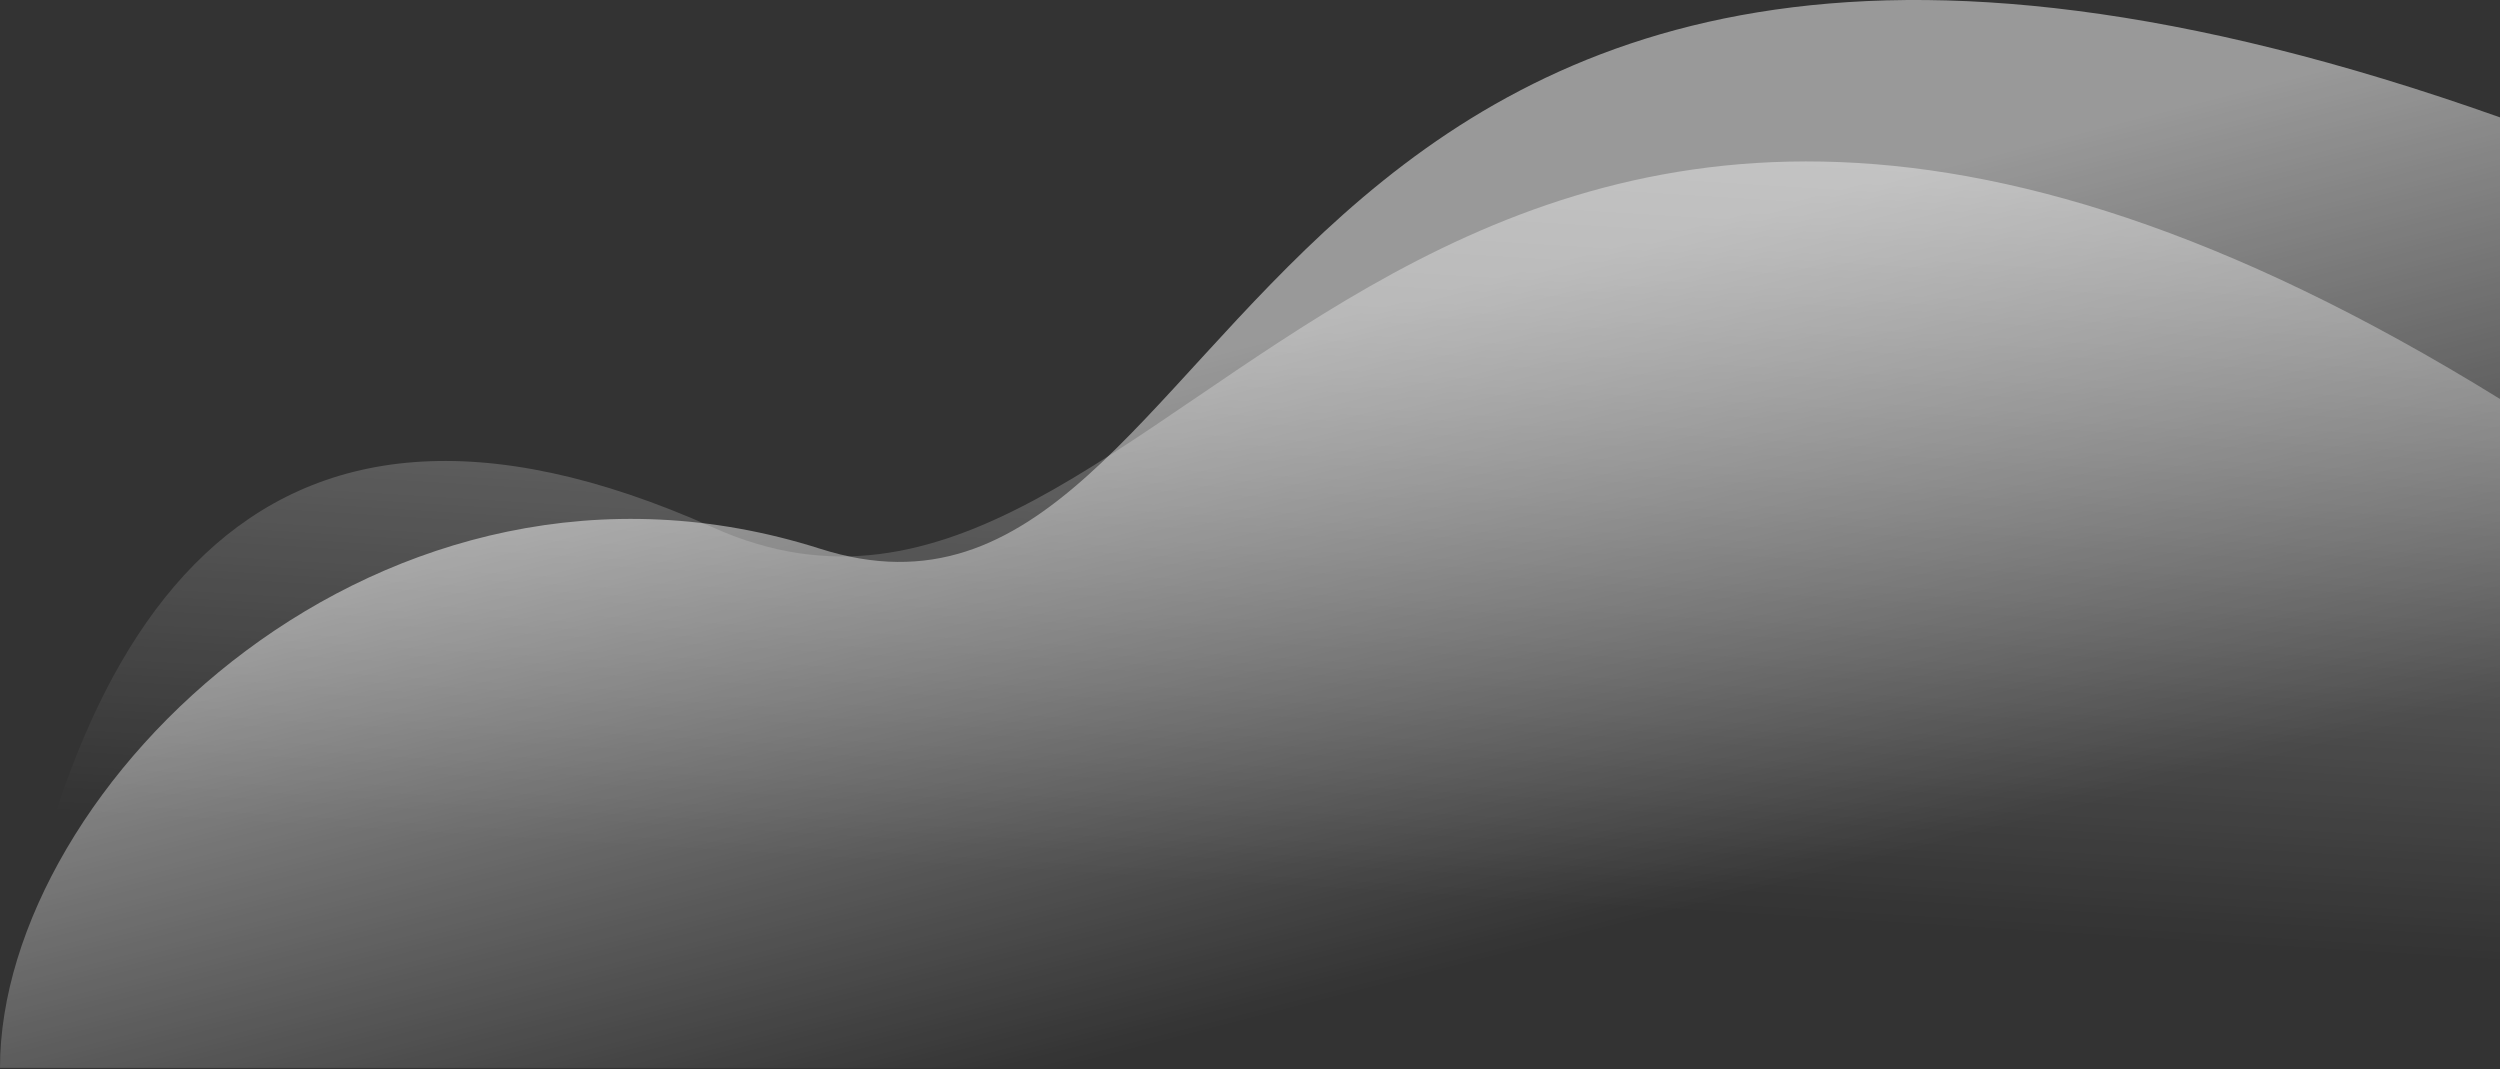 <svg width="1440" height="616" viewBox="0 0 1440 616" fill="none" xmlns="http://www.w3.org/2000/svg">
<rect x="0" y="0" width="1440" height="616" fill="#333333" stroke="none"/>
<g style="mix-blend-mode:overlay">
<path d="M411 303.953C142.805 183.901 34.848 360.943 0 615.106L1440 615.106L1440 229.817C807.165 -161.785 679.196 424.006 411 303.953Z" fill="url(#paint0_linear)" fill-opacity="0.5"/>
</g>
<g style="mix-blend-mode:soft-light">
<path d="M472.5 316.106C220.5 235.848 6.47027e-05 453.158 0 615.106L1440 615.106L1440 67.603C701 -194.668 724.5 396.363 472.5 316.106Z" fill="url(#paint1_linear)" fill-opacity="0.5"/>
</g>
<defs>
<linearGradient id="paint0_linear" x1="800" y1="-20" x2="767.159" y2="513.154" gradientUnits="userSpaceOnUse">
<stop stop-color="white"/>
<stop offset="1" stop-color="white" stop-opacity="0"/>
</linearGradient>
<linearGradient id="paint1_linear" x1="929.5" y1="143" x2="1023.69" y2="509.832" gradientUnits="userSpaceOnUse">
<stop stop-color="white"/>
<stop offset="1" stop-color="white" stop-opacity="0"/>
</linearGradient>
</defs>
</svg>
